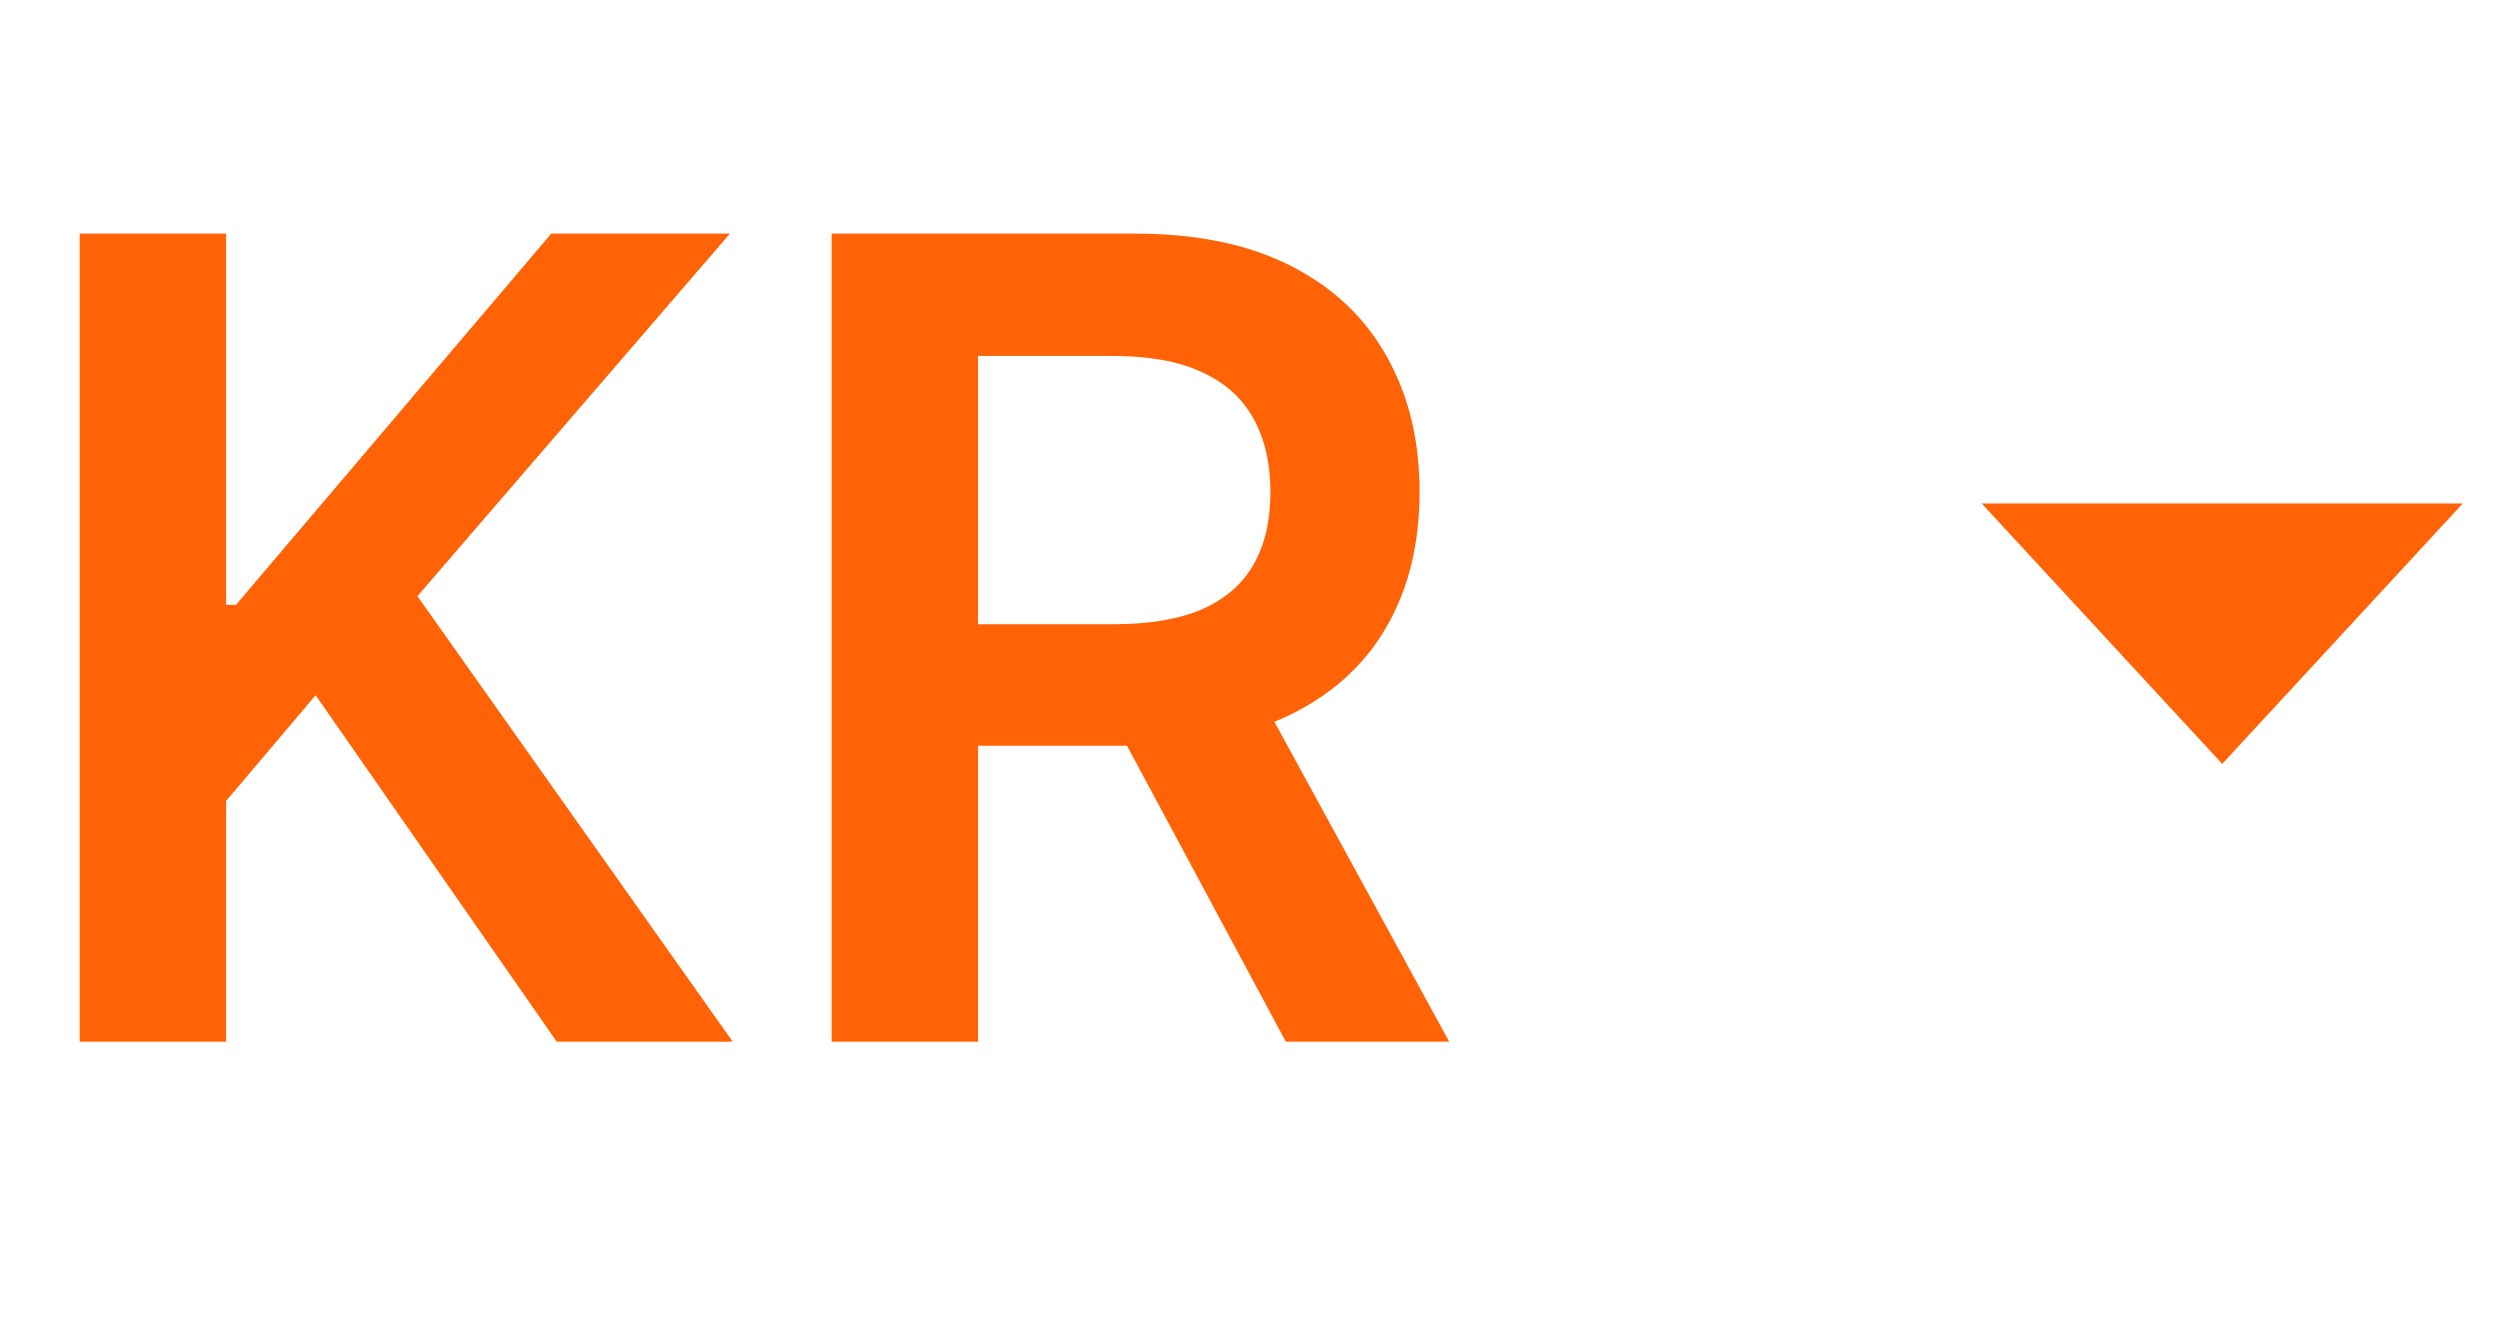 <svg width="36" height="19" viewBox="0 0 36 19" fill="none" xmlns="http://www.w3.org/2000/svg">
<path d="M1.148 15V3.364H3.256V8.71H3.398L7.938 3.364H10.511L6.011 8.585L10.551 15H8.017L4.545 10.011L3.256 11.534V15H1.148ZM11.976 15V3.364H16.34C17.233 3.364 17.983 3.519 18.59 3.83C19.199 4.14 19.66 4.576 19.97 5.136C20.285 5.693 20.442 6.343 20.442 7.085C20.442 7.831 20.283 8.479 19.965 9.028C19.65 9.574 19.186 9.996 18.572 10.296C17.959 10.591 17.205 10.739 16.311 10.739H13.203V8.989H16.027C16.55 8.989 16.978 8.917 17.311 8.773C17.644 8.625 17.891 8.411 18.05 8.131C18.213 7.847 18.294 7.498 18.294 7.085C18.294 6.672 18.213 6.32 18.05 6.028C17.887 5.733 17.639 5.509 17.305 5.358C16.972 5.203 16.542 5.125 16.016 5.125H14.084V15H11.976ZM17.987 9.727L20.868 15H18.516L15.686 9.727H17.987Z" fill="#FF6306"/>
<path d="M32 11L28.536 7.25L35.464 7.25L32 11Z" fill="#FF6306"/>
</svg>
